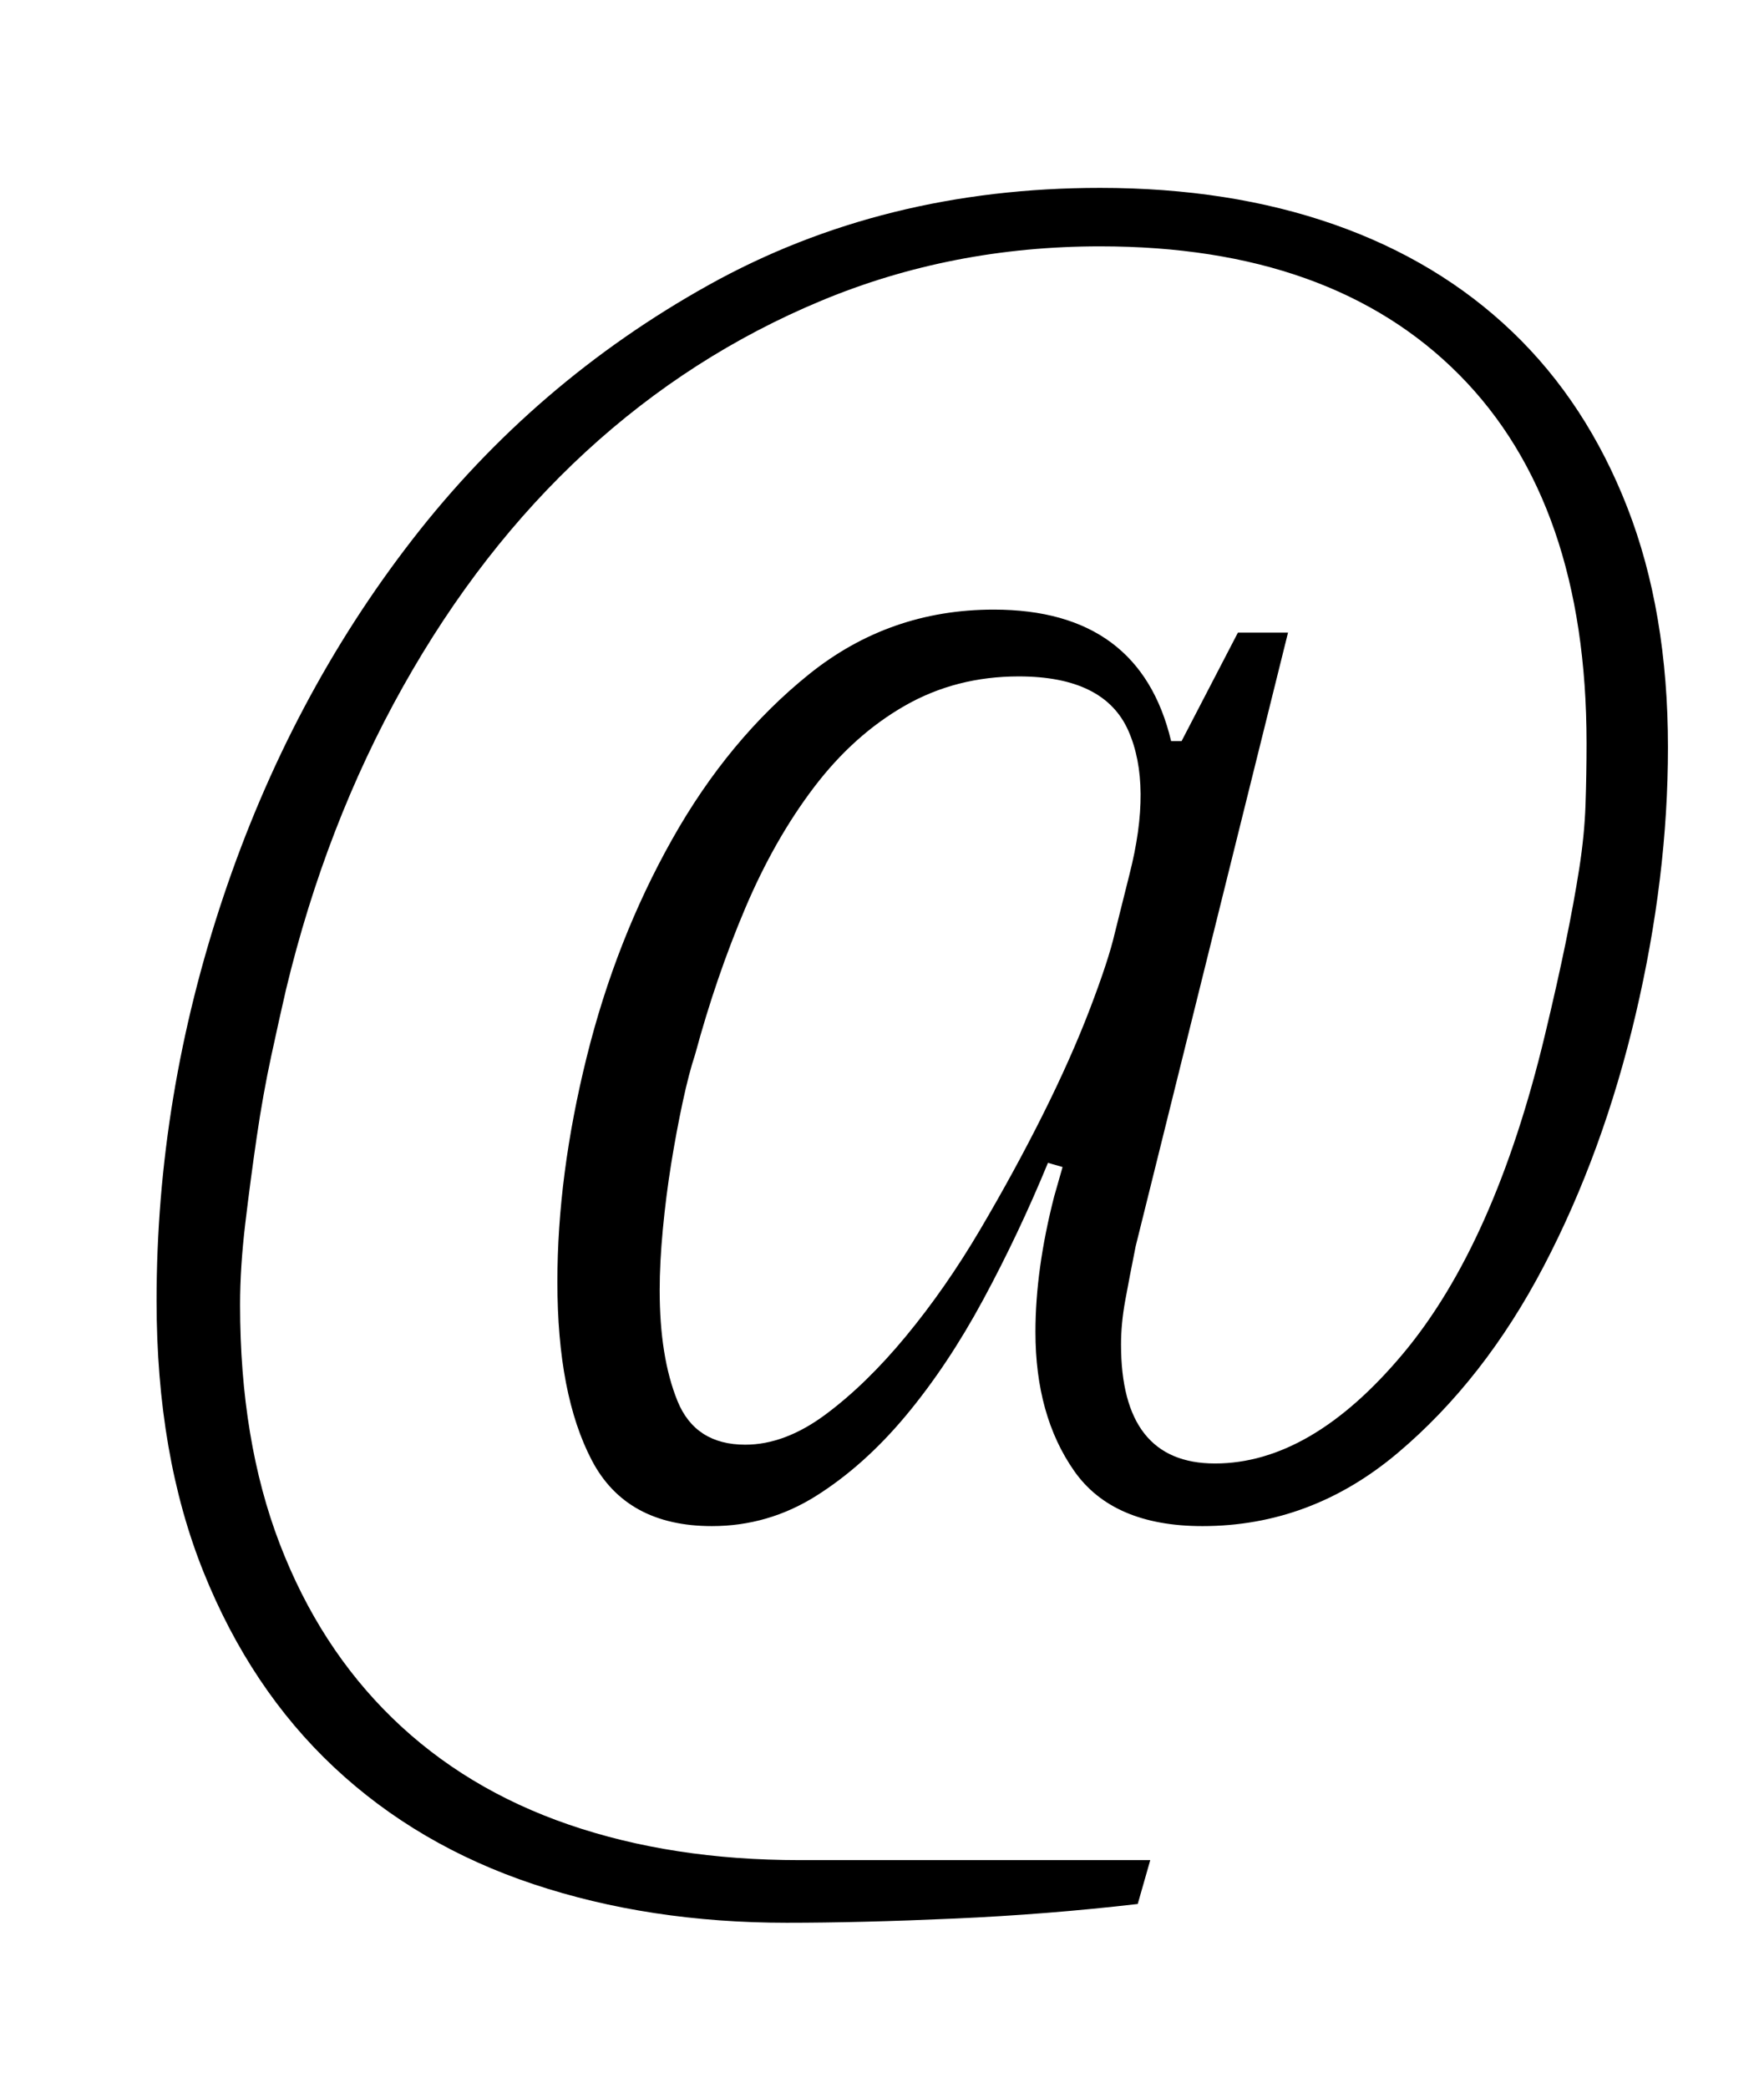 <?xml version="1.0" standalone="no"?>
<!DOCTYPE svg PUBLIC "-//W3C//DTD SVG 1.1//EN" "http://www.w3.org/Graphics/SVG/1.1/DTD/svg11.dtd" >
<svg xmlns="http://www.w3.org/2000/svg" xmlns:xlink="http://www.w3.org/1999/xlink" version="1.1" viewBox="-10 0 845 1000">
  <g transform="matrix(1 0 0 -1 0 800)">
   <path fill="currentColor"
d="M367 -121q-66 0 -121.5 18.5t-95.5 56t-62.5 93.5t-22.5 130q0 98 32 193.5t90.5 171t142 122t187.5 46.5q62 0 112 -17.5t85.5 -51.5t55 -84t19.5 -115q0 -62 -15.5 -128t-44 -120.5t-70 -89.5t-93.5 -35q-43 0 -61.5 26.5t-18.5 66.5q0 30 9 65l4 14l-7 2
q-14 -34 -31 -65.5t-37 -55.5t-43 -38.5t-50 -14.5q-41 0 -57.5 31.5t-16.5 85.5q0 51 14 107.5t41 104.5t65.5 79t88.5 31q70 0 85 -63h5l27 52h24l-73 -294q-3 -15 -5 -26t-2 -21q0 -57 45 -57q46 0 90 52.5t68 152.5q6 25 10 44.5t6.5 35.5t3 30.5t0.5 29.5
q0 115 -61 176.5t-172 61.5q-71 0 -133.5 -26t-113 -72.5t-87.5 -112.5t-56 -145q-3 -13 -7 -31.5t-7 -39t-5.5 -41.5t-2.5 -39q0 -65 19 -114.5t54 -83.5t84.5 -51t110.5 -17h168l-6 -21q-43 -5 -88 -7t-80 -2zM347 108q19 0 38.5 14.5t38.5 37.5t35.5 51t30 55t22.5 50.5
t12 36.5l7 28q11 43 -0.5 69t-52.5 26q-30 0 -54.5 -14t-43.5 -39t-33 -58t-24 -70q-3 -9 -6 -23t-5.5 -29.5t-4 -31.5t-1.5 -29q0 -32 8.5 -53t32.5 -21z" />
  </g>

</svg>
